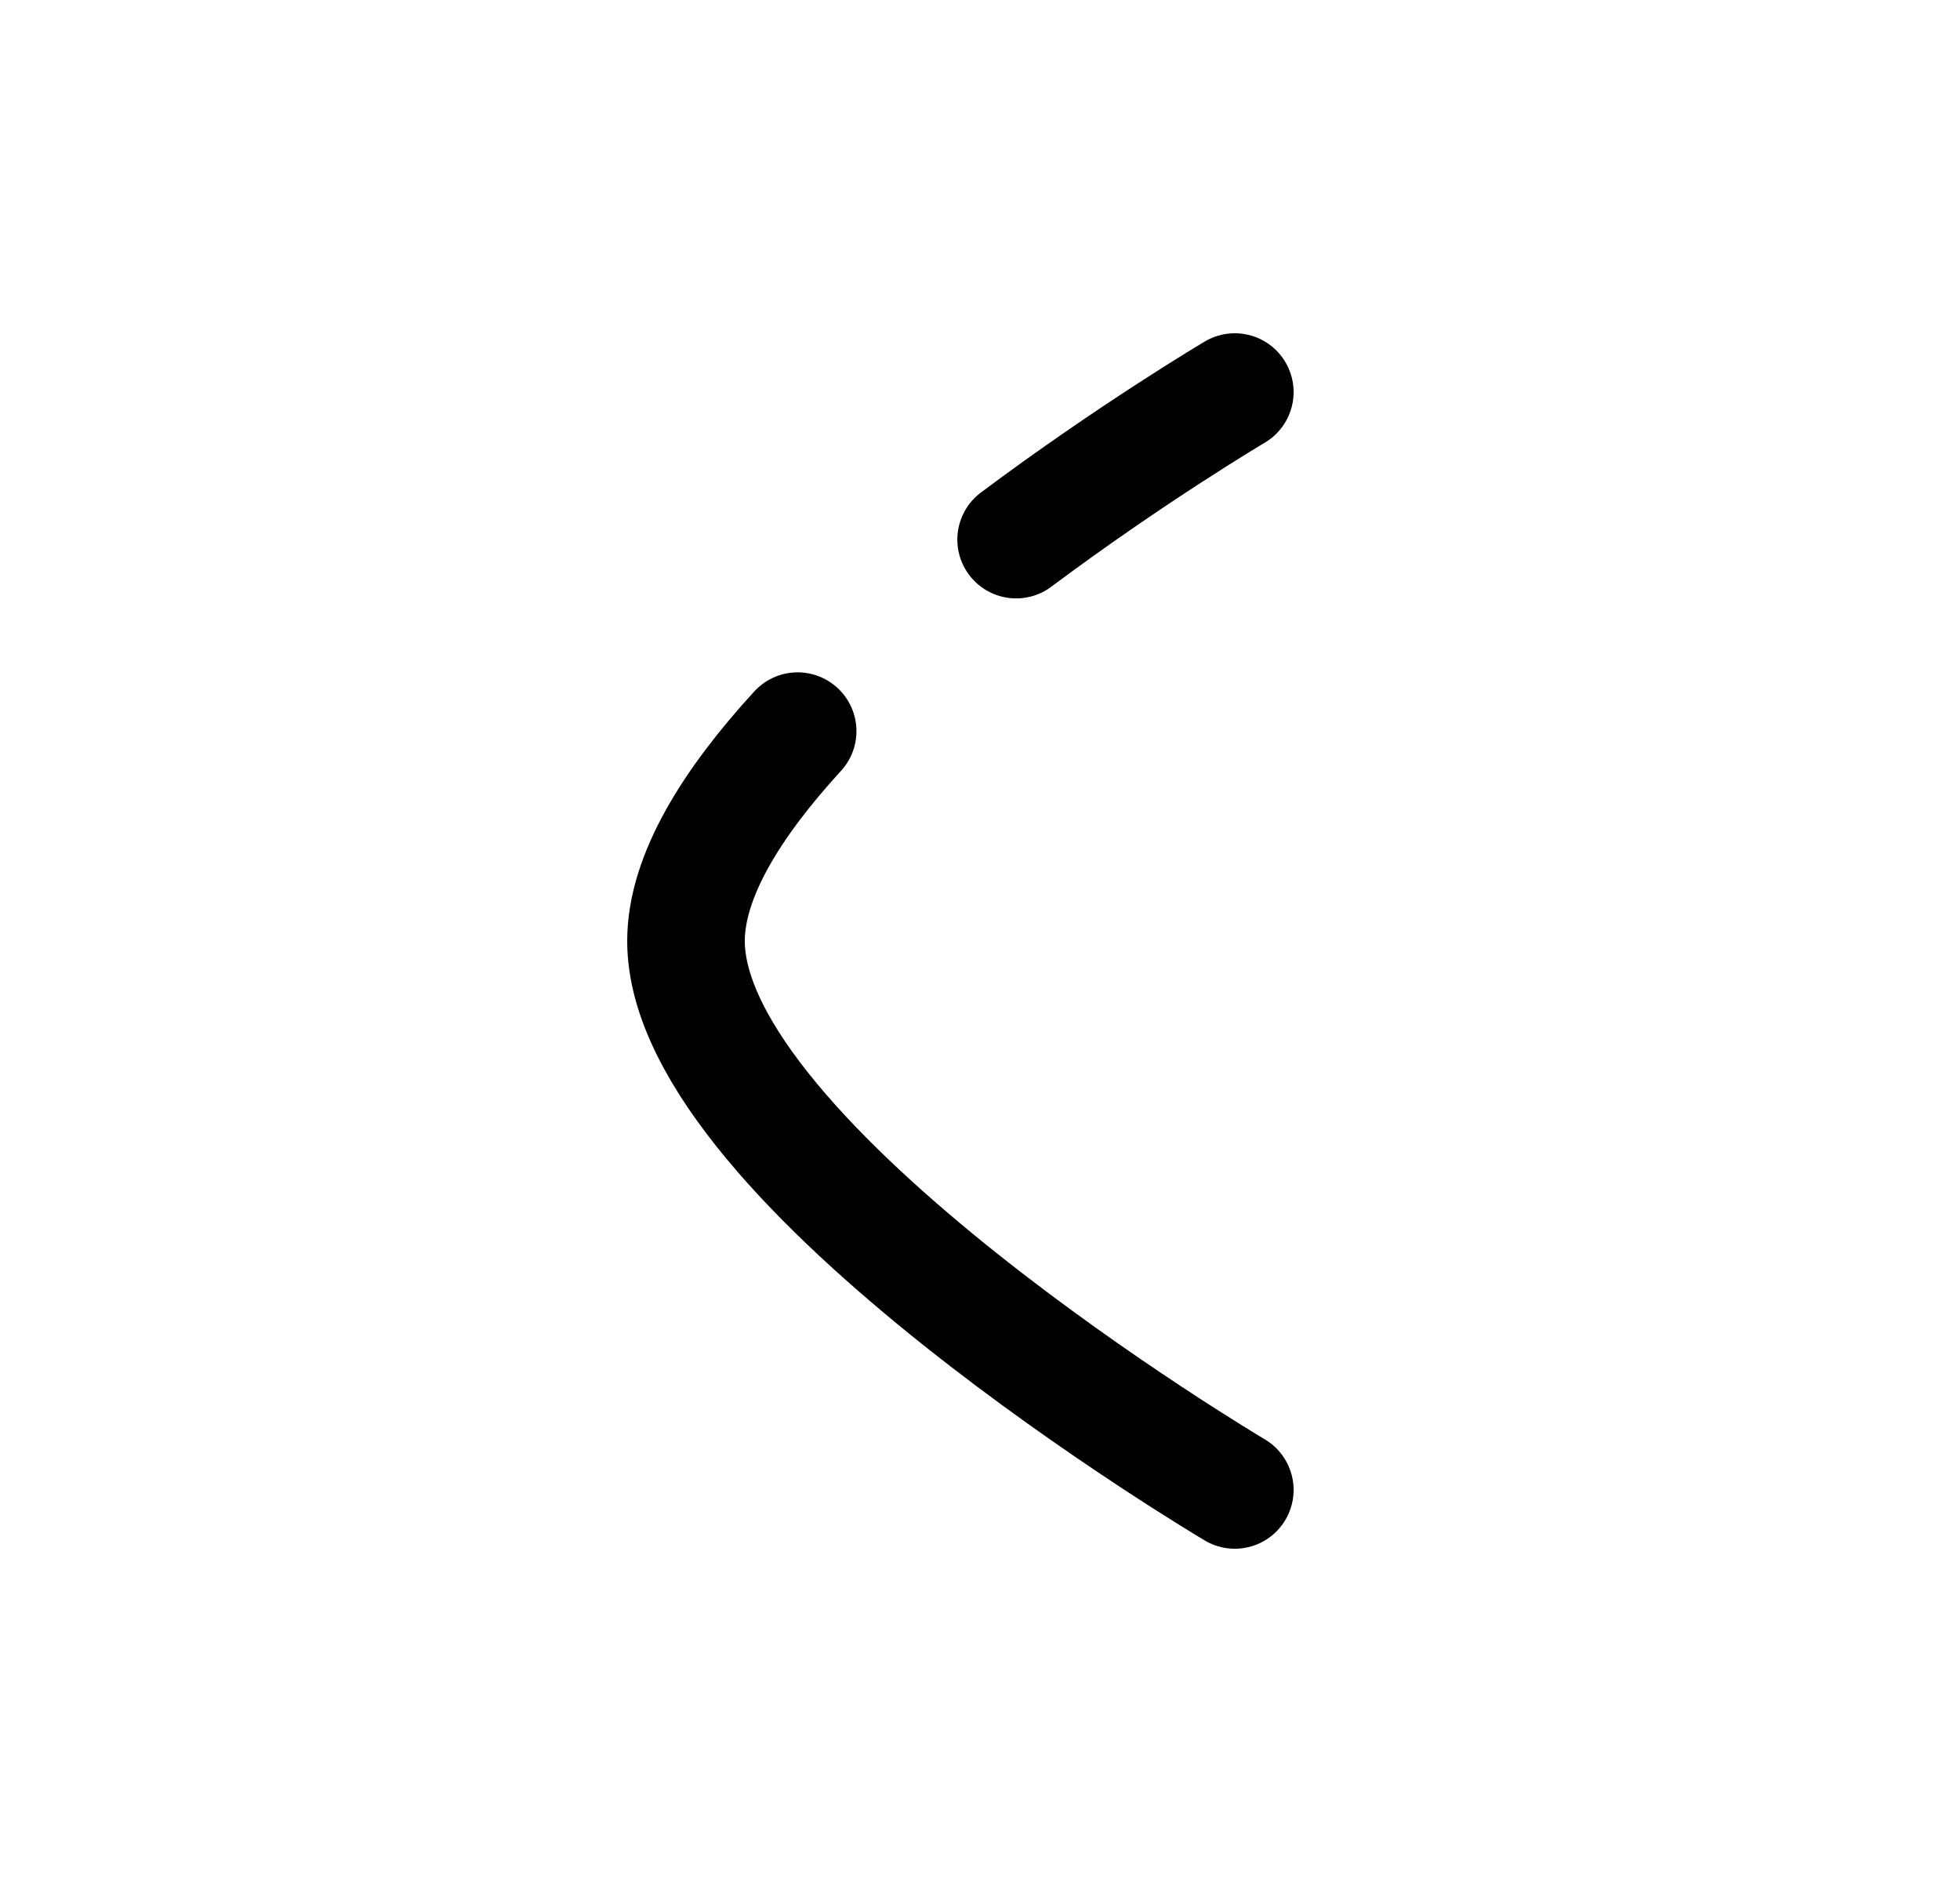 <svg width="25" height="24" viewBox="0 0 25 24" fill="none" xmlns="http://www.w3.org/2000/svg">
<path d="M12.961 6.881C14.444 5.773 15.75 5 15.75 5" stroke="black" stroke-width="1.5" stroke-linecap="round" stroke-linejoin="round"/>
<path d="M15.75 19C15.75 19 8.75 14.856 8.75 12C8.75 11.172 9.338 10.236 10.174 9.324" stroke="black" stroke-width="1.5" stroke-linecap="round" stroke-linejoin="round"/>
</svg>